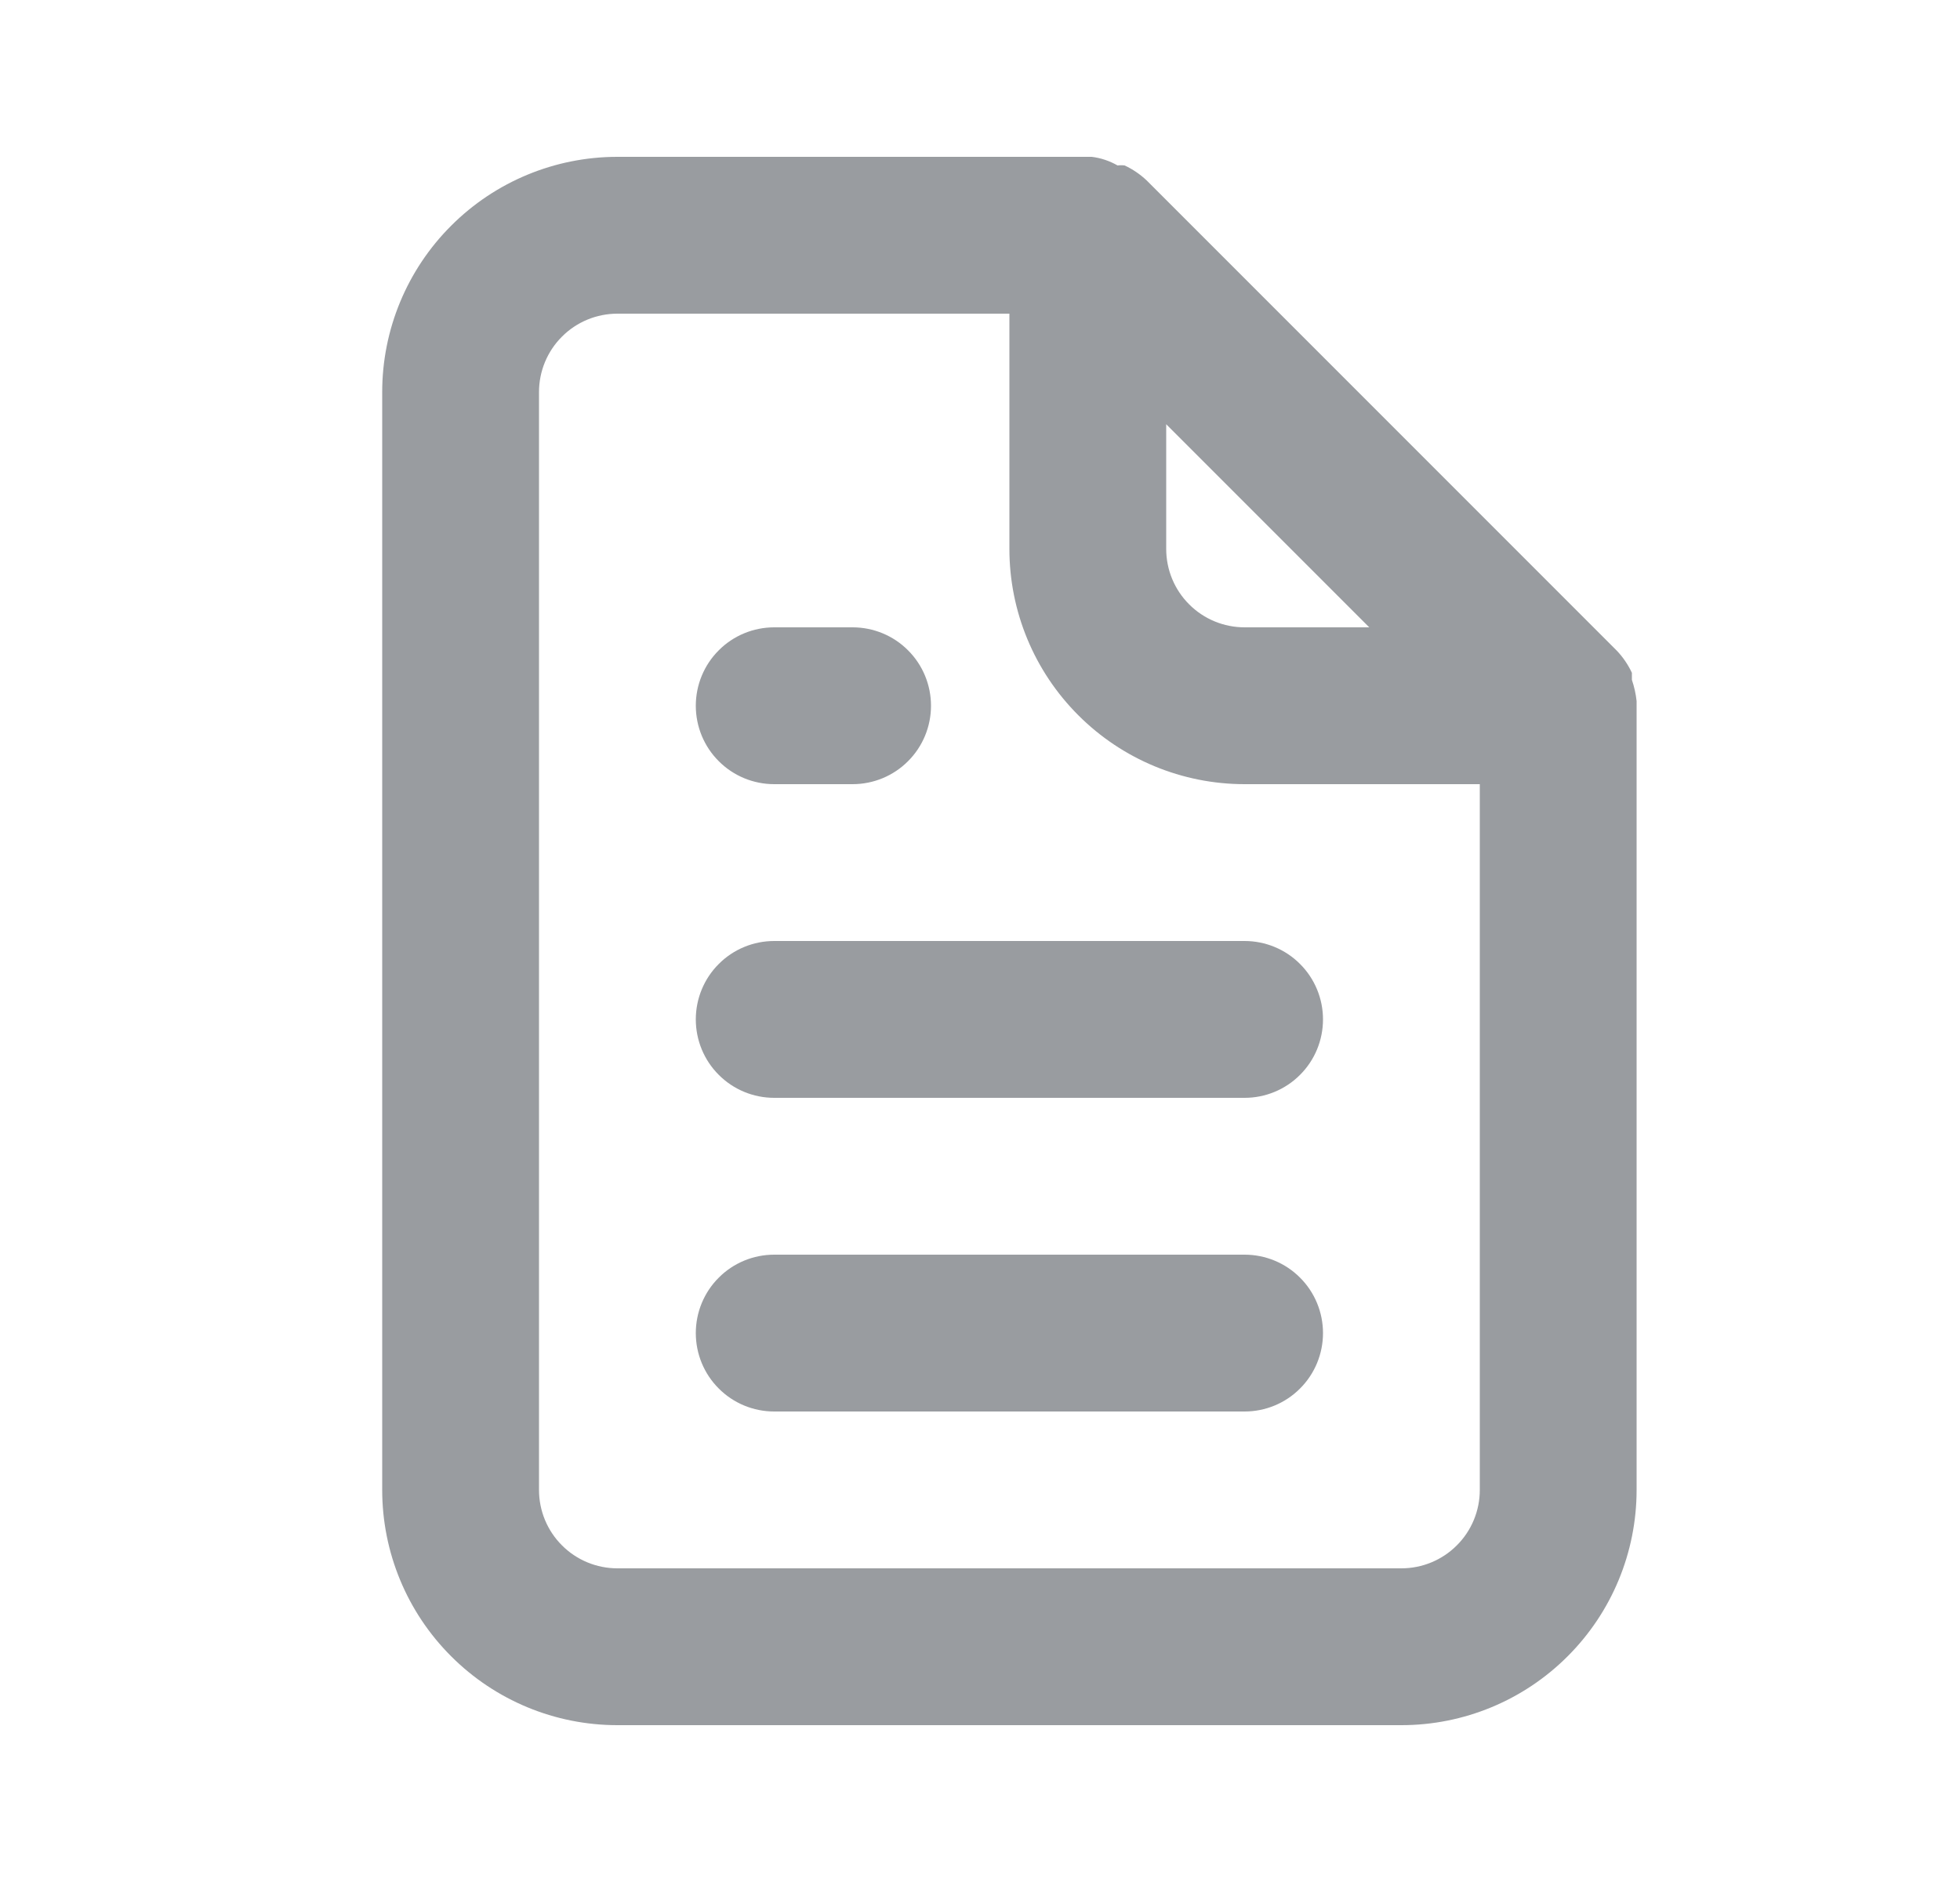 <svg width="25" height="24" viewBox="0 0 25 24" fill="none" xmlns="http://www.w3.org/2000/svg">
<path d="M9.875 10H10.875C11.14 10 11.395 9.895 11.582 9.707C11.77 9.52 11.875 9.265 11.875 9C11.875 8.735 11.77 8.48 11.582 8.293C11.395 8.105 11.14 8 10.875 8H9.875C9.61 8 9.355 8.105 9.168 8.293C8.98 8.48 8.875 8.735 8.875 9C8.875 9.265 8.98 9.52 9.168 9.707C9.355 9.895 9.61 10 9.875 10V10ZM9.875 12C9.61 12 9.355 12.105 9.168 12.293C8.98 12.48 8.875 12.735 8.875 13C8.875 13.265 8.98 13.52 9.168 13.707C9.355 13.895 9.61 14 9.875 14H15.875C16.14 14 16.395 13.895 16.582 13.707C16.77 13.52 16.875 13.265 16.875 13C16.875 12.735 16.77 12.48 16.582 12.293C16.395 12.105 16.14 12 15.875 12H9.875ZM20.875 8.94C20.865 8.848 20.845 8.758 20.815 8.67V8.58C20.767 8.477 20.703 8.383 20.625 8.3V8.3L14.625 2.3C14.542 2.222 14.448 2.158 14.345 2.11C14.315 2.106 14.285 2.106 14.255 2.11C14.153 2.052 14.041 2.014 13.925 2H7.875C7.079 2 6.316 2.316 5.754 2.879C5.191 3.441 4.875 4.204 4.875 5V19C4.875 19.796 5.191 20.559 5.754 21.121C6.316 21.684 7.079 22 7.875 22H17.875C18.671 22 19.434 21.684 19.996 21.121C20.559 20.559 20.875 19.796 20.875 19V9C20.875 9 20.875 9 20.875 8.94ZM14.875 5.41L17.465 8H15.875C15.61 8 15.355 7.895 15.168 7.707C14.98 7.52 14.875 7.265 14.875 7V5.41ZM18.875 19C18.875 19.265 18.77 19.52 18.582 19.707C18.395 19.895 18.14 20 17.875 20H7.875C7.61 20 7.355 19.895 7.168 19.707C6.98 19.52 6.875 19.265 6.875 19V5C6.875 4.735 6.98 4.48 7.168 4.293C7.355 4.105 7.61 4 7.875 4H12.875V7C12.875 7.796 13.191 8.559 13.754 9.121C14.316 9.684 15.079 10 15.875 10H18.875V19ZM15.875 16H9.875C9.61 16 9.355 16.105 9.168 16.293C8.98 16.48 8.875 16.735 8.875 17C8.875 17.265 8.98 17.52 9.168 17.707C9.355 17.895 9.61 18 9.875 18H15.875C16.14 18 16.395 17.895 16.582 17.707C16.77 17.52 16.875 17.265 16.875 17C16.875 16.735 16.77 16.48 16.582 16.293C16.395 16.105 16.14 16 15.875 16Z" fill="#999CA0"/>
</svg>
